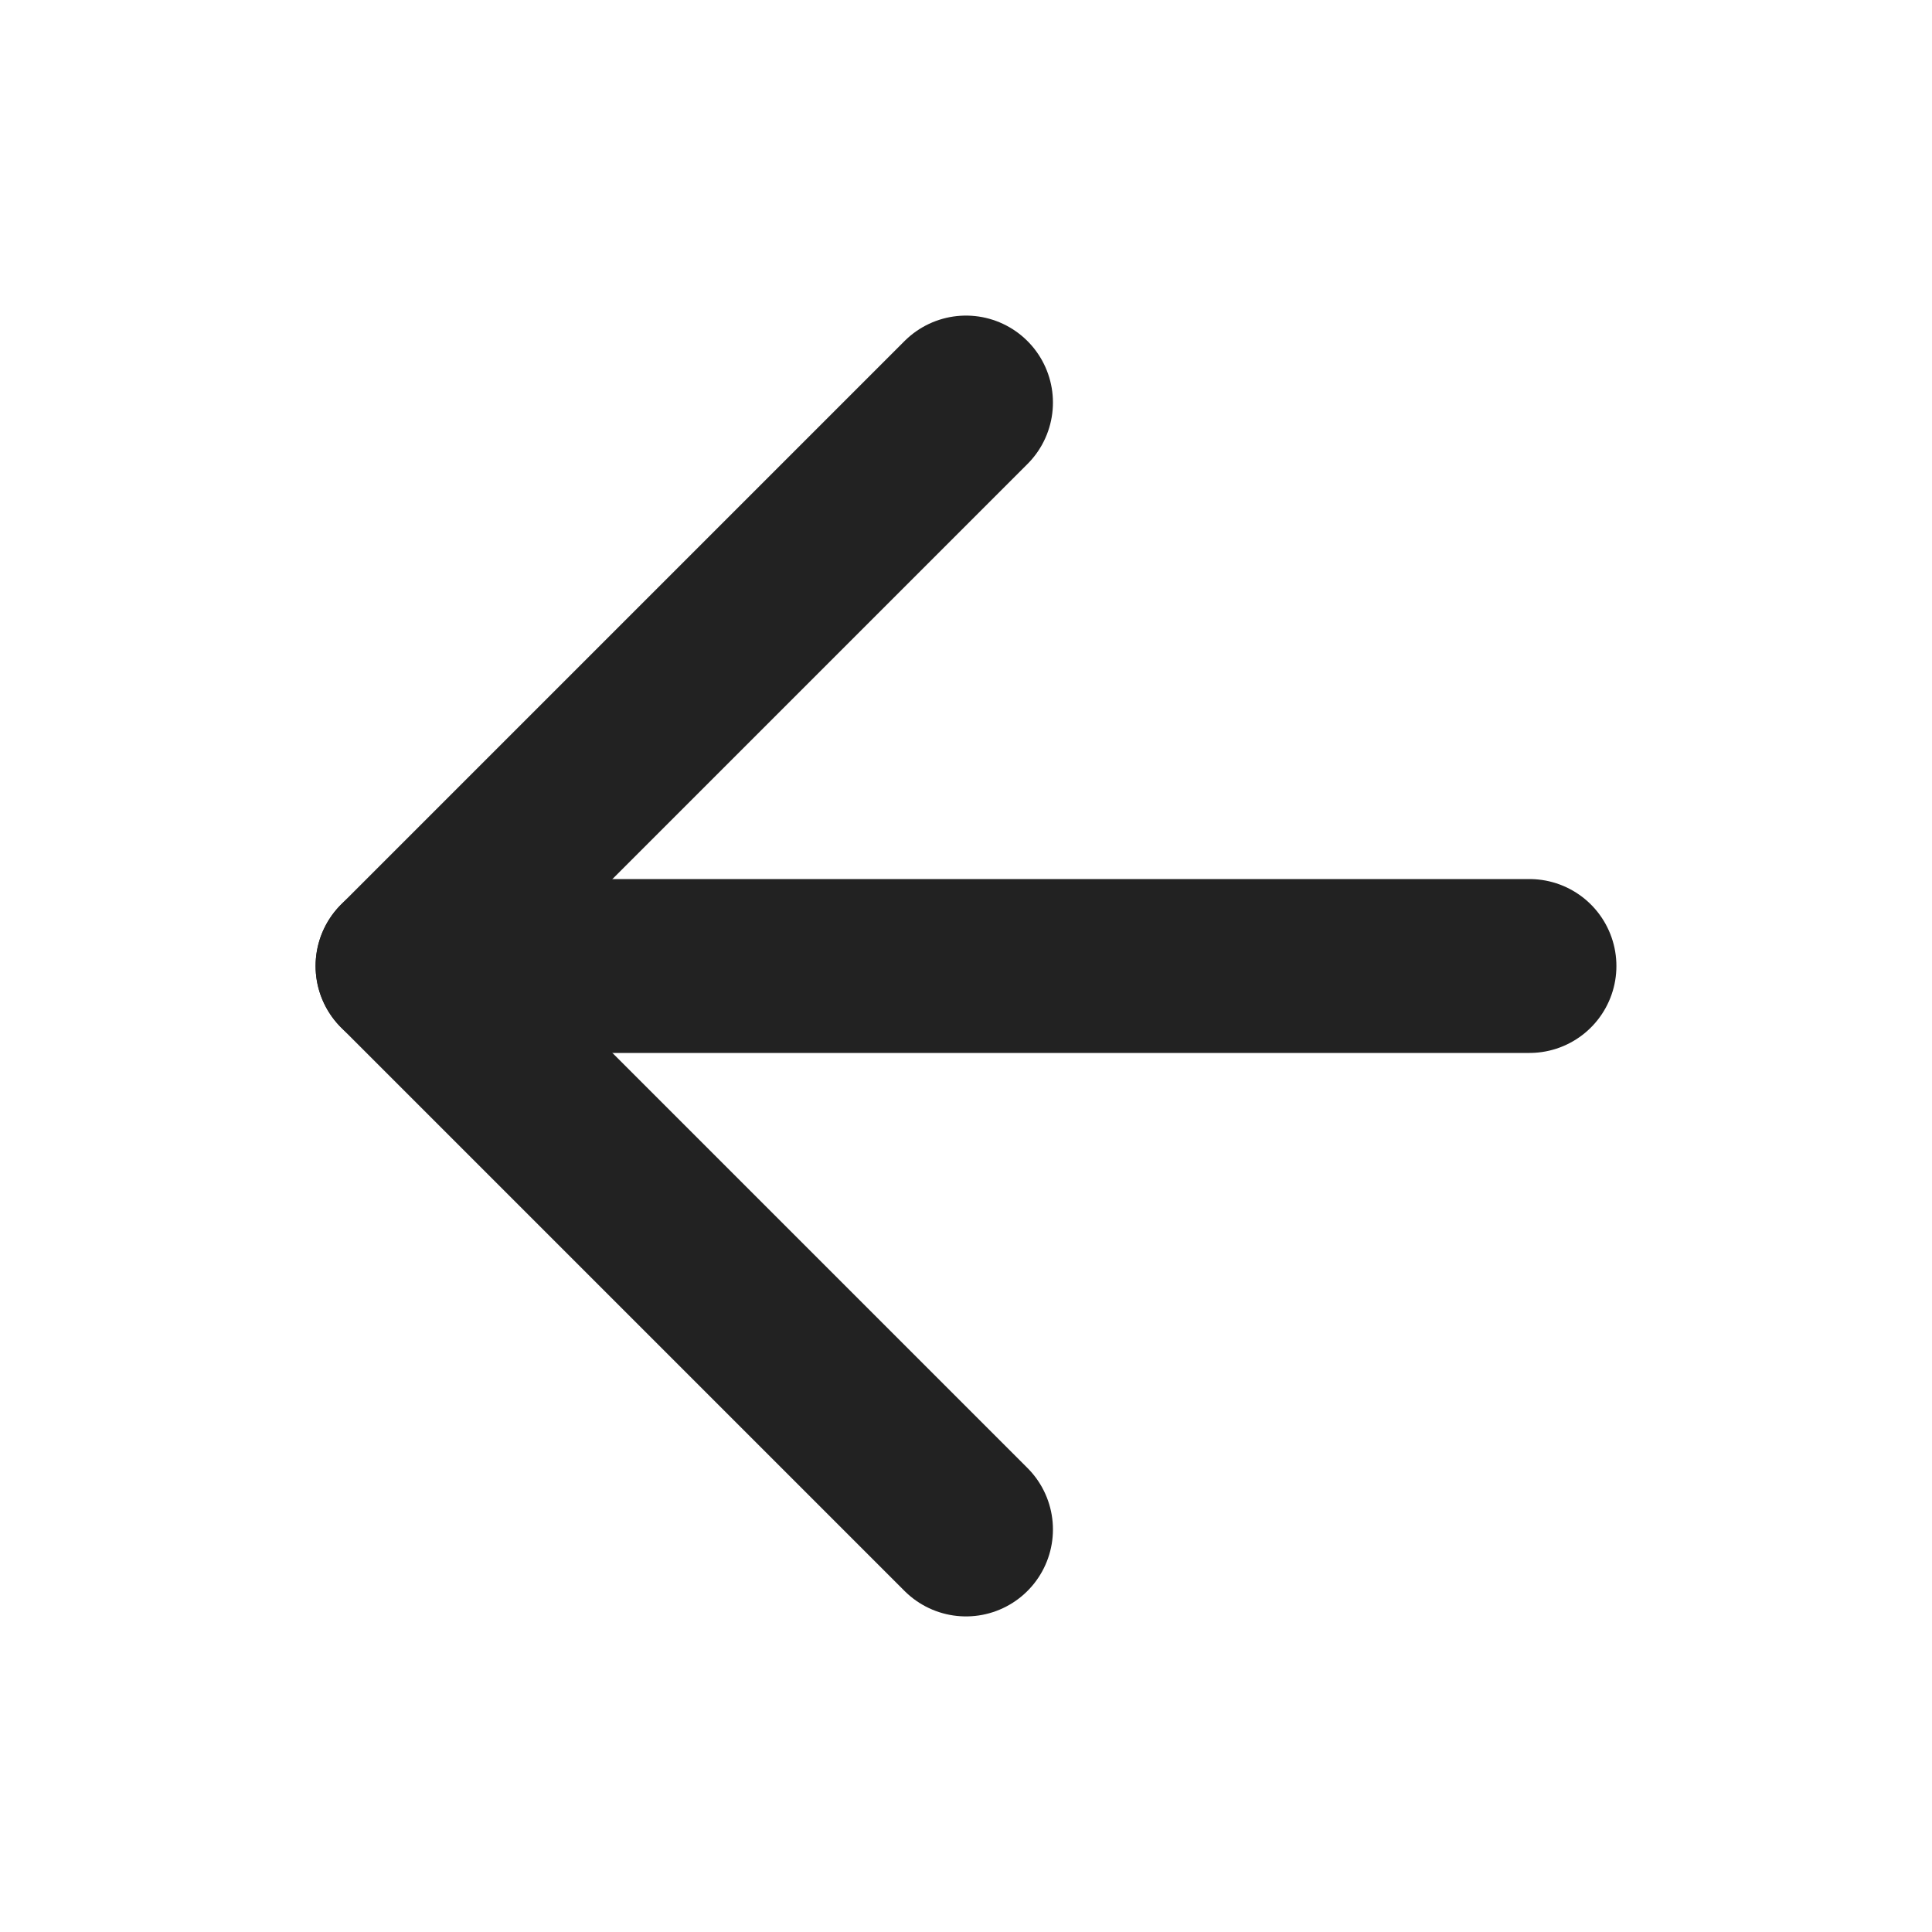 <svg width="20" height="20" viewBox="0 0 20 20" fill="none" xmlns="http://www.w3.org/2000/svg">
<path d="M4.167 10L15.833 10" stroke="#222222" stroke-width="1.8" stroke-linecap="round" stroke-linejoin="round"/>
<path d="M10 15.833L4.167 10L10 4.167" stroke="#222222" stroke-width="1.8" stroke-linecap="round" stroke-linejoin="round"/>
</svg>
